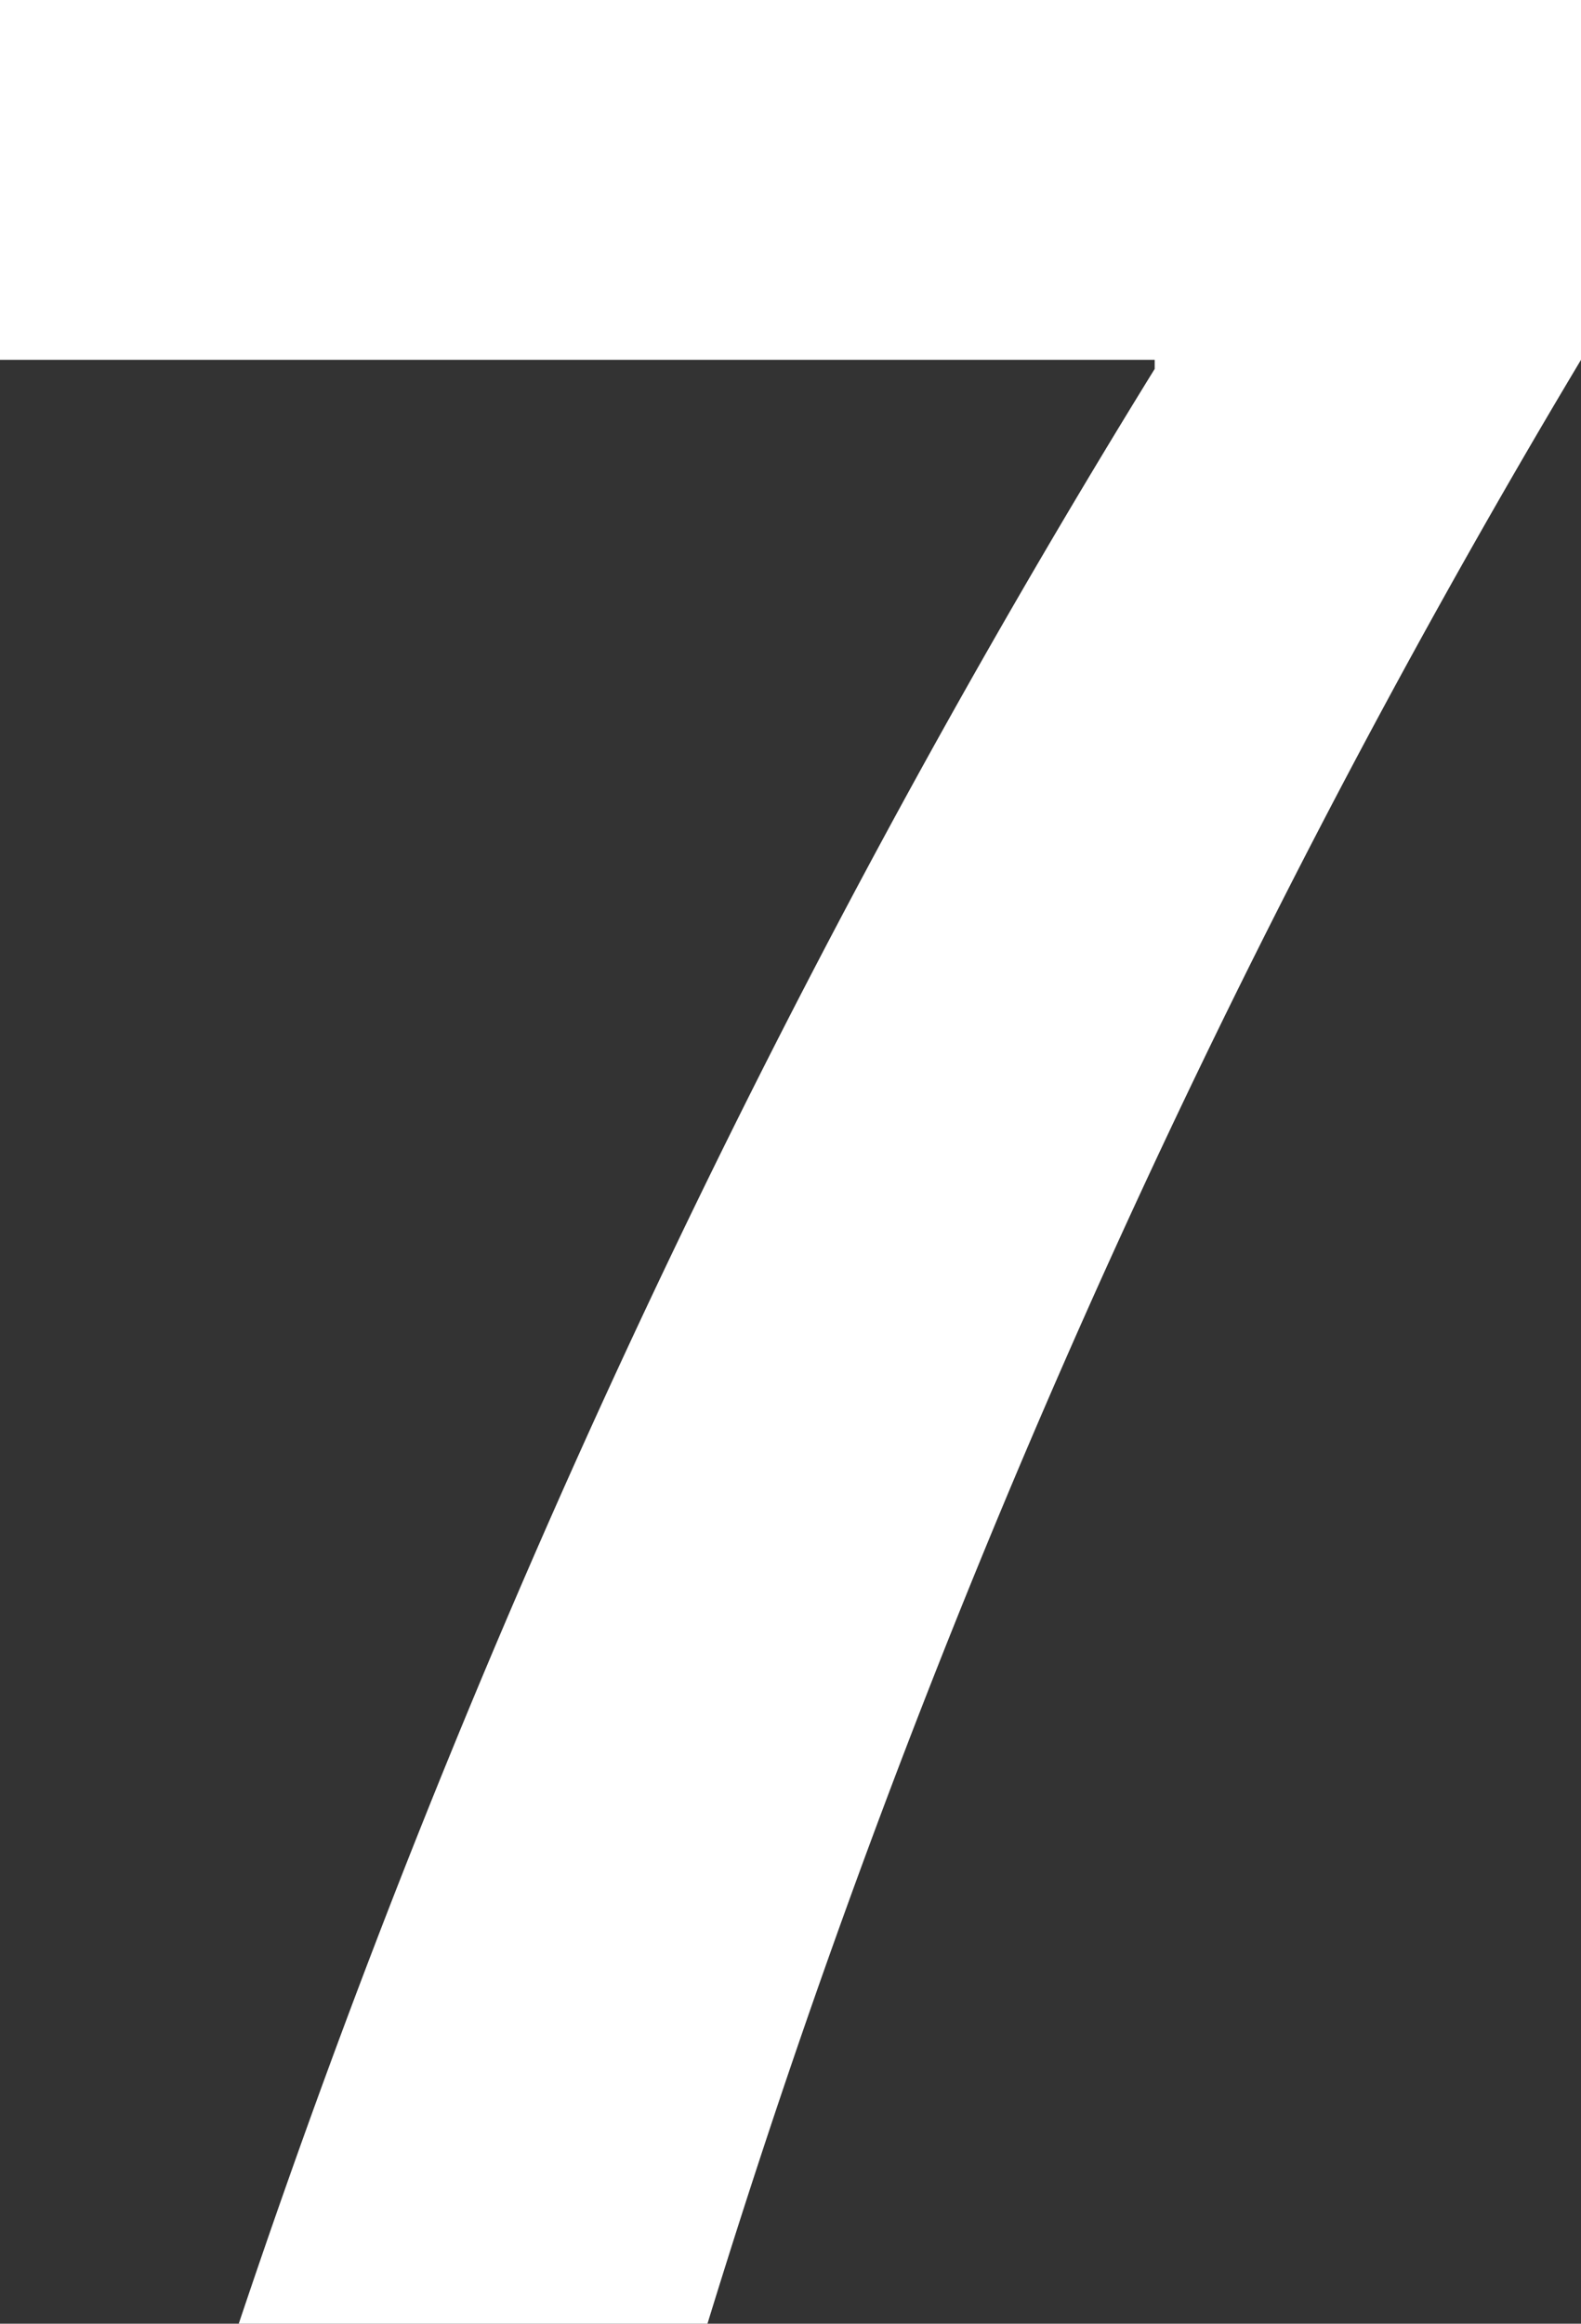 <svg xmlns="http://www.w3.org/2000/svg" viewBox="0 0 15.65 22.99"><rect x="0" y="0" width="15.65" height="22.99" fill="#333333" stroke="none"/><defs><style>.cls-1{fill:#fff;}</style></defs><g id="レイヤー_2" data-name="レイヤー 2"><g id="レイヤー_1-2" data-name="レイヤー 1"><path class="cls-1" d="M0,0H15.65V3.56A88.31,88.31,0,0,0,7,23H2.36A93.16,93.16,0,0,1,11.43,3.65V3.56H0Z"/></g></g></svg>